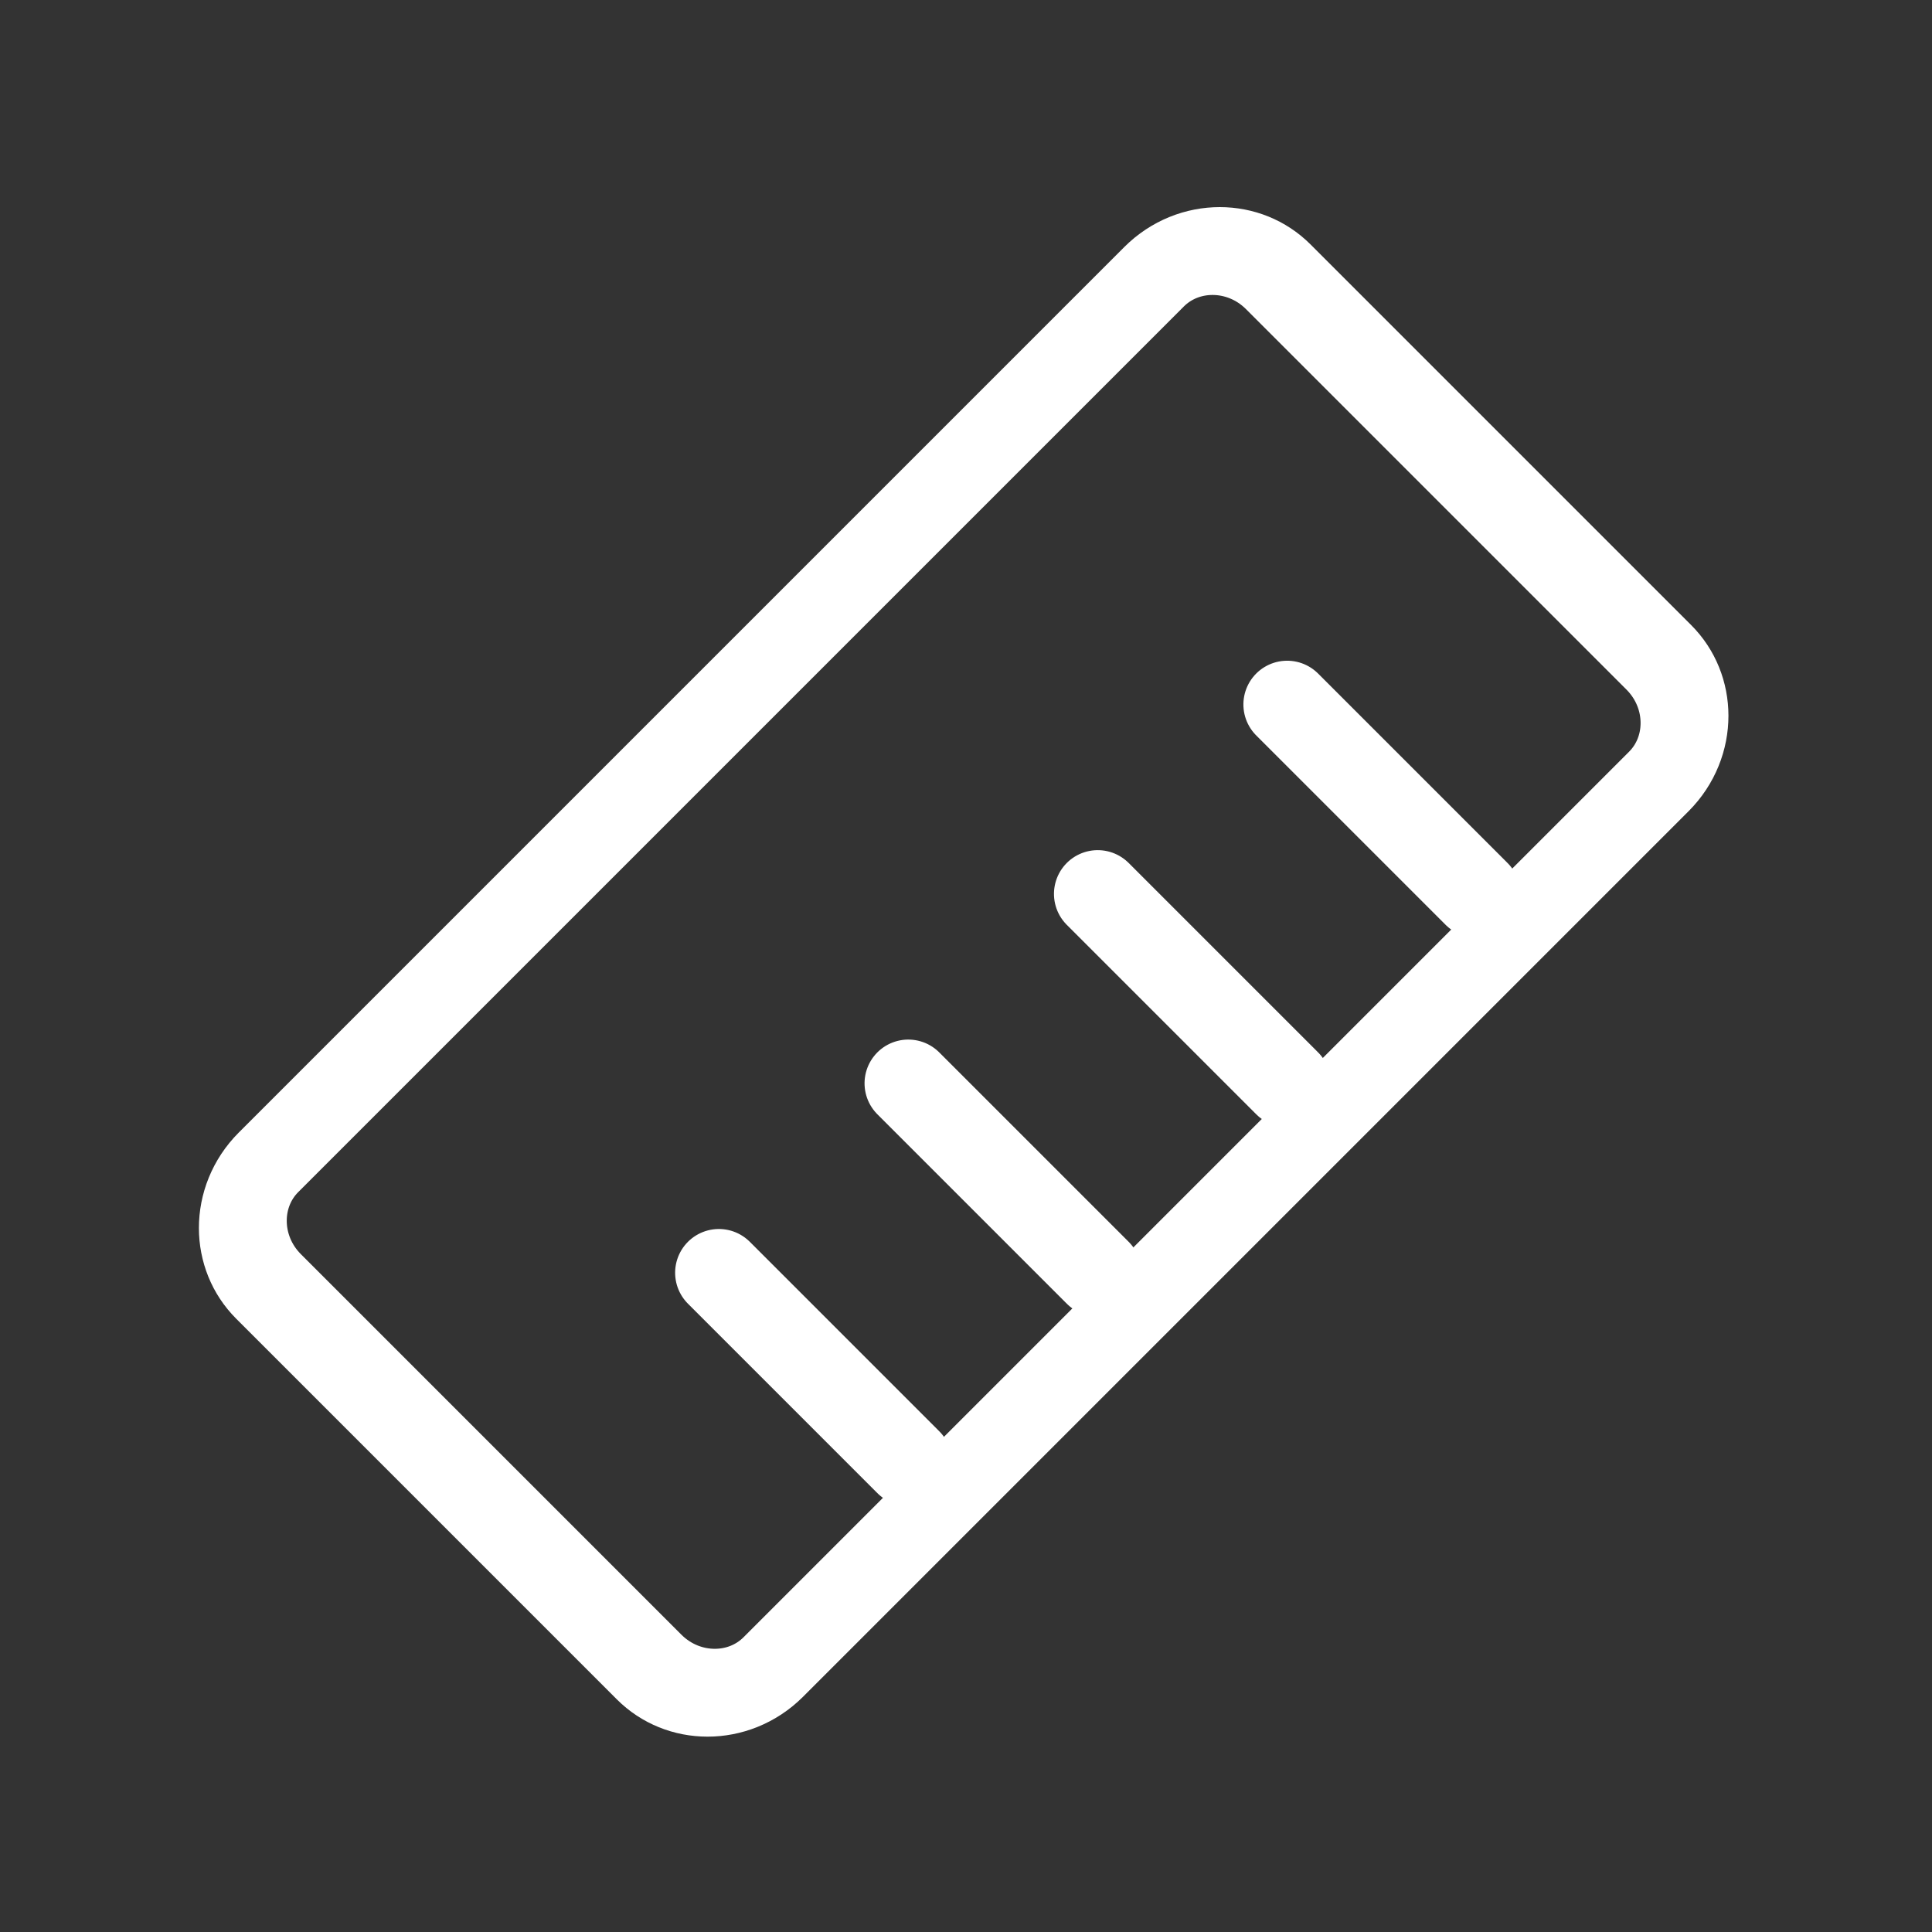 <?xml version="1.0" encoding="UTF-8" standalone="no"?>
<!DOCTYPE svg PUBLIC "-//W3C//DTD SVG 1.1//EN" "http://www.w3.org/Graphics/SVG/1.1/DTD/svg11.dtd">
<svg width="22px" height="22px" version="1.1" xmlns="http://www.w3.org/2000/svg" xmlns:xlink="http://www.w3.org/1999/xlink" xml:space="preserve" xmlns:serif="http://www.serif.com/" style="fill-rule:evenodd;clip-rule:evenodd;stroke-linecap:round;stroke-linejoin:round;">
    <rect width="100%" height="100%" fill="#333333" stroke="none"/>
    <rect x="0" y="0" width="22" height="22" style="fill-opacity:0;"/>
    <g transform="matrix(-0.605,-0.605,0.657,-0.657,-156.412,274.345)">
        <path d="M84,320.076C84,319.482 83.477,319 82.832,319L75.668,319C75.023,319 74.5,319.482 74.5,320.076L74.5,335.424C74.5,336.018 75.023,336.5 75.668,336.5L82.832,336.5C83.477,336.5 84,336.018 84,335.424L84,320.076Z" style="fill:none;stroke:white;stroke-width:1.12px;"/>
    </g>
    <g transform="matrix(-0.719,-0.719,0.719,-0.719,-167.969,303.531)">
        <path d="M78.5,323.5L75.5,323.5" style="fill:none;stroke:white;stroke-width:0.98px;"/>
    </g>
    <g transform="matrix(-0.719,-0.719,0.719,-0.719,-167.969,303.531)">
        <path d="M78.5,326.5L75.5,326.5" style="fill:none;stroke:white;stroke-width:0.98px;"/>
    </g>
    <g transform="matrix(-0.719,-0.719,0.719,-0.719,-167.969,303.531)">
        <path d="M78.5,329.5L75.5,329.5" style="fill:none;stroke:white;stroke-width:0.98px;"/>
    </g>
    <g transform="matrix(-0.719,-0.719,0.719,-0.719,-167.969,303.531)">
        <path d="M78.5,332.5L75.5,332.5" style="fill:none;stroke:white;stroke-width:0.98px;"/>
    </g>
</svg>

